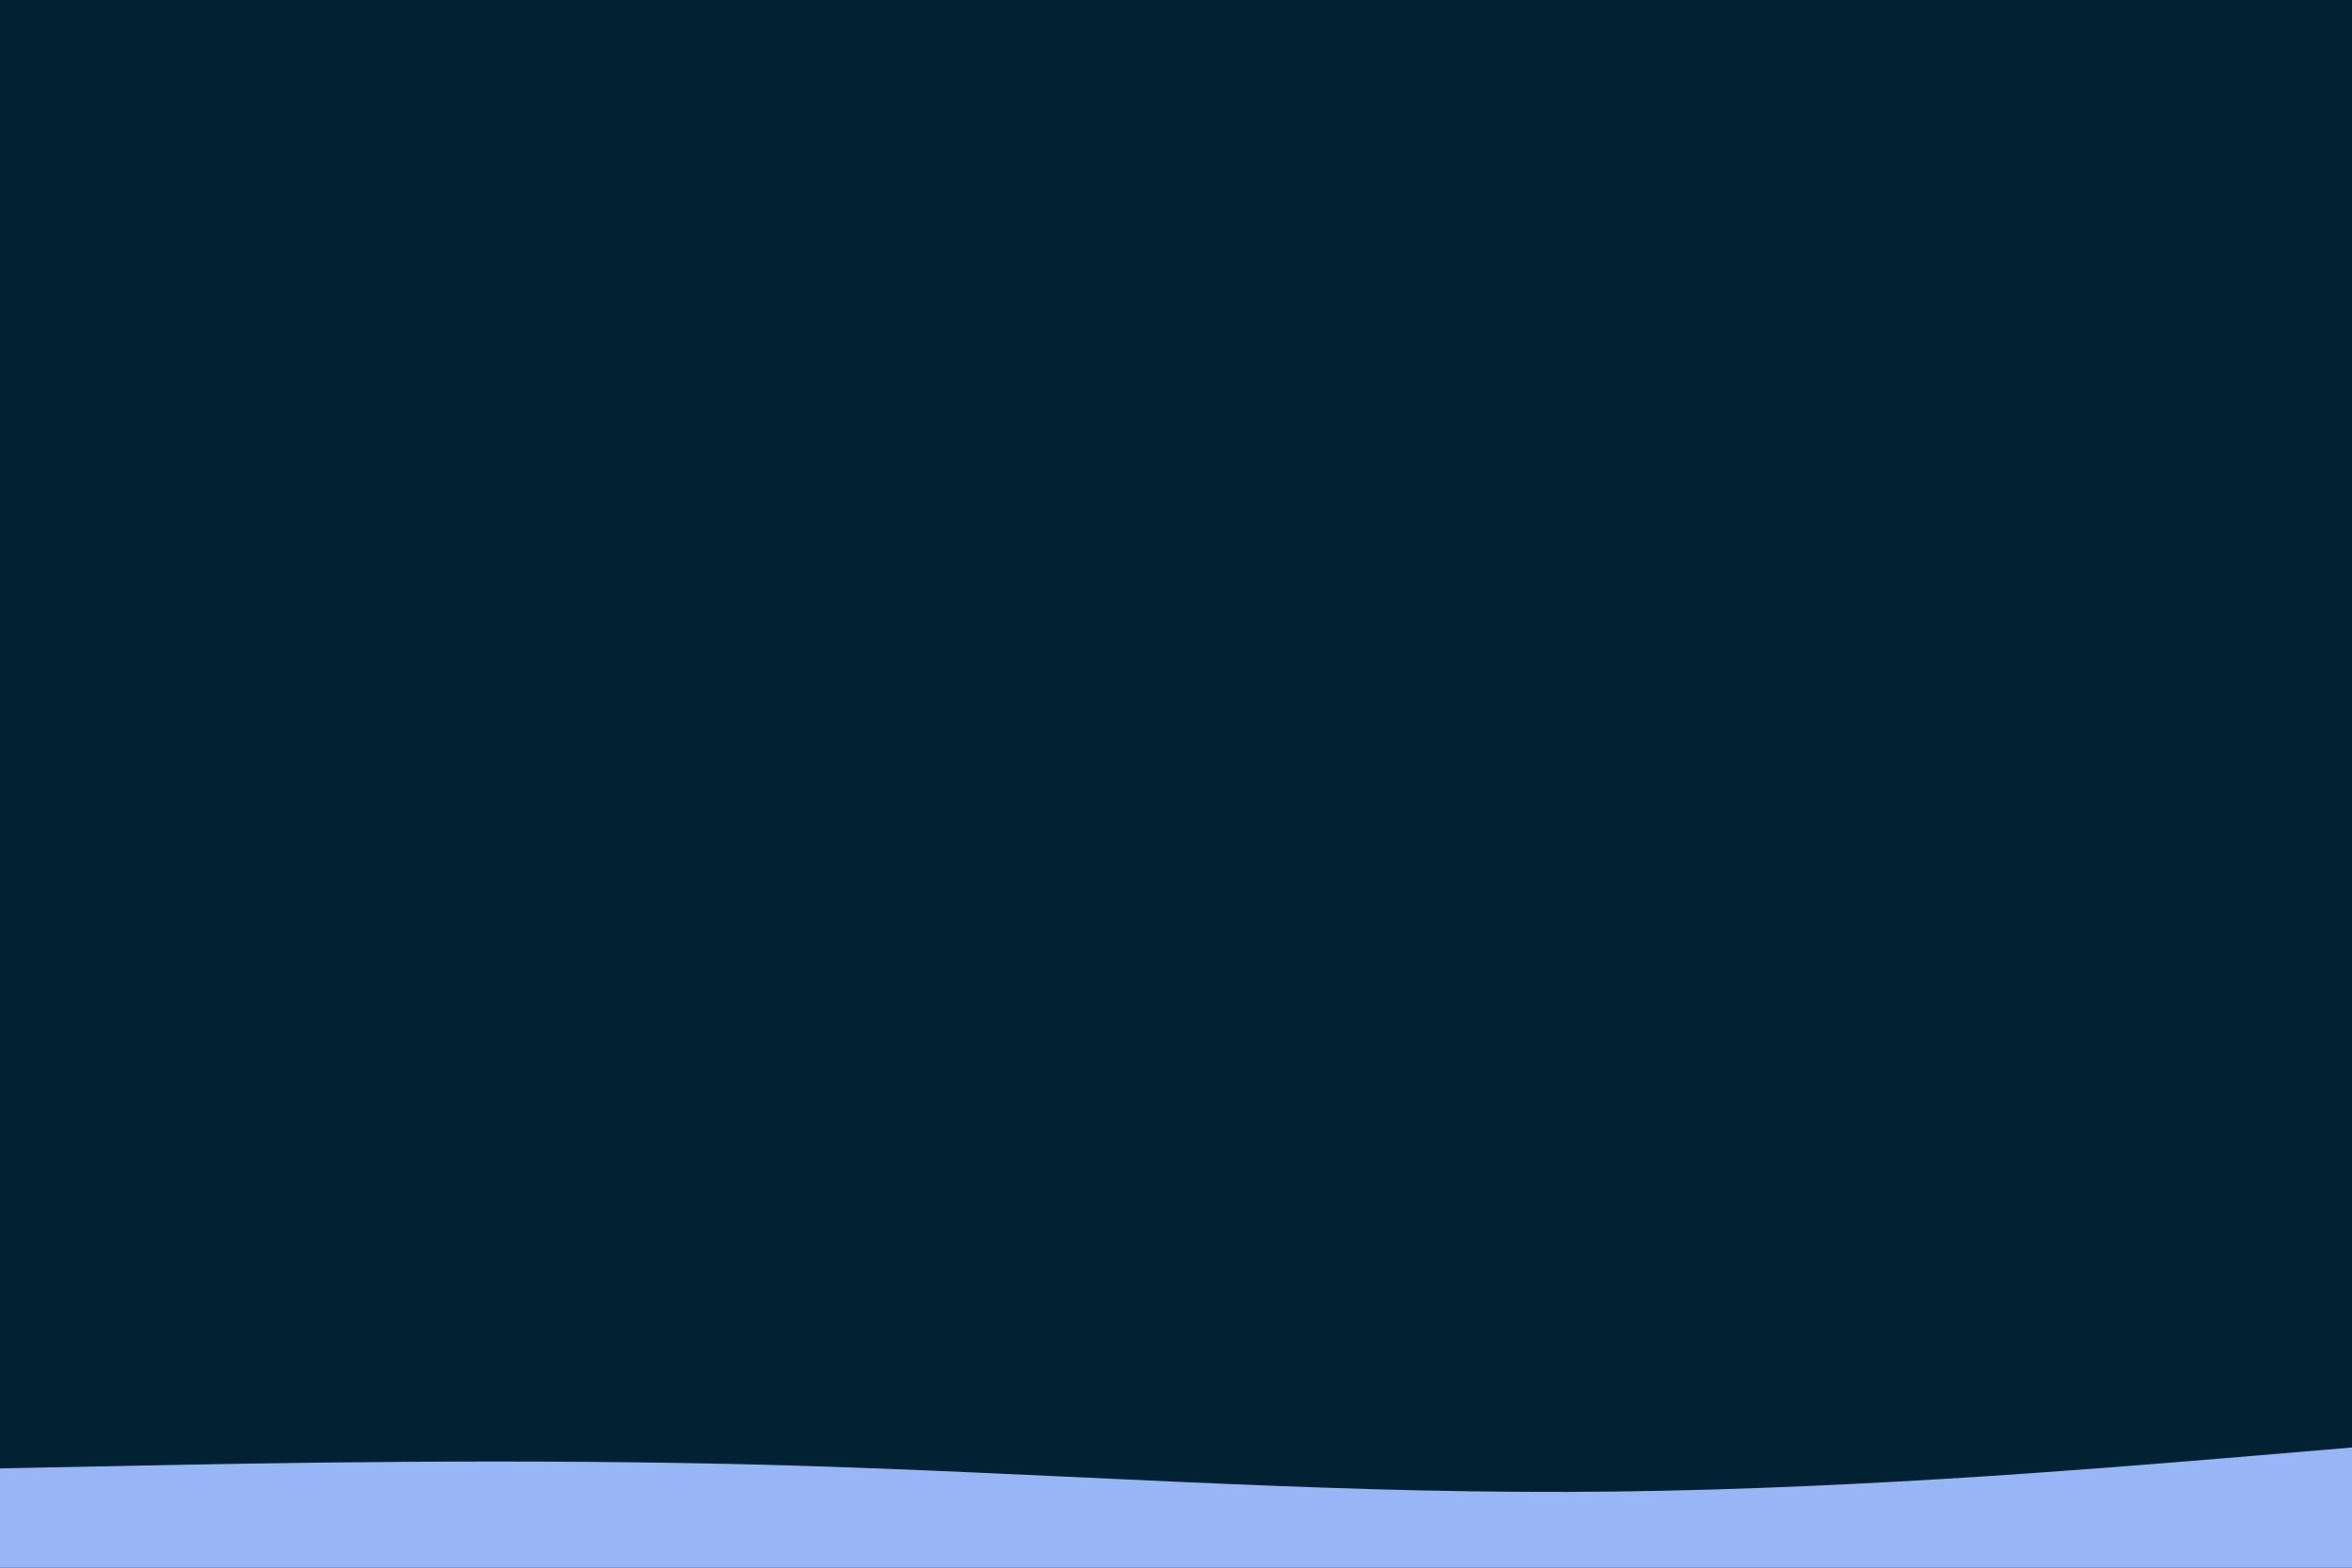 <svg id="visual" viewBox="0 0 900 600" width="900" height="600" xmlns="http://www.w3.org/2000/svg" xmlns:xlink="http://www.w3.org/1999/xlink" version="1.1"><rect x="0" y="0" width="900" height="600" fill="#002233"></rect><path d="M0 562L50 561C100 560 200 558 300 560.8C400 563.7 500 571.3 600 571C700 570.7 800 562.3 850 558.2L900 554L900 601L850 601C800 601 700 601 600 601C500 601 400 601 300 601C200 601 100 601 50 601L0 601Z" fill="#98b6f6" stroke-linecap="round" stroke-linejoin="miter"></path></svg>
